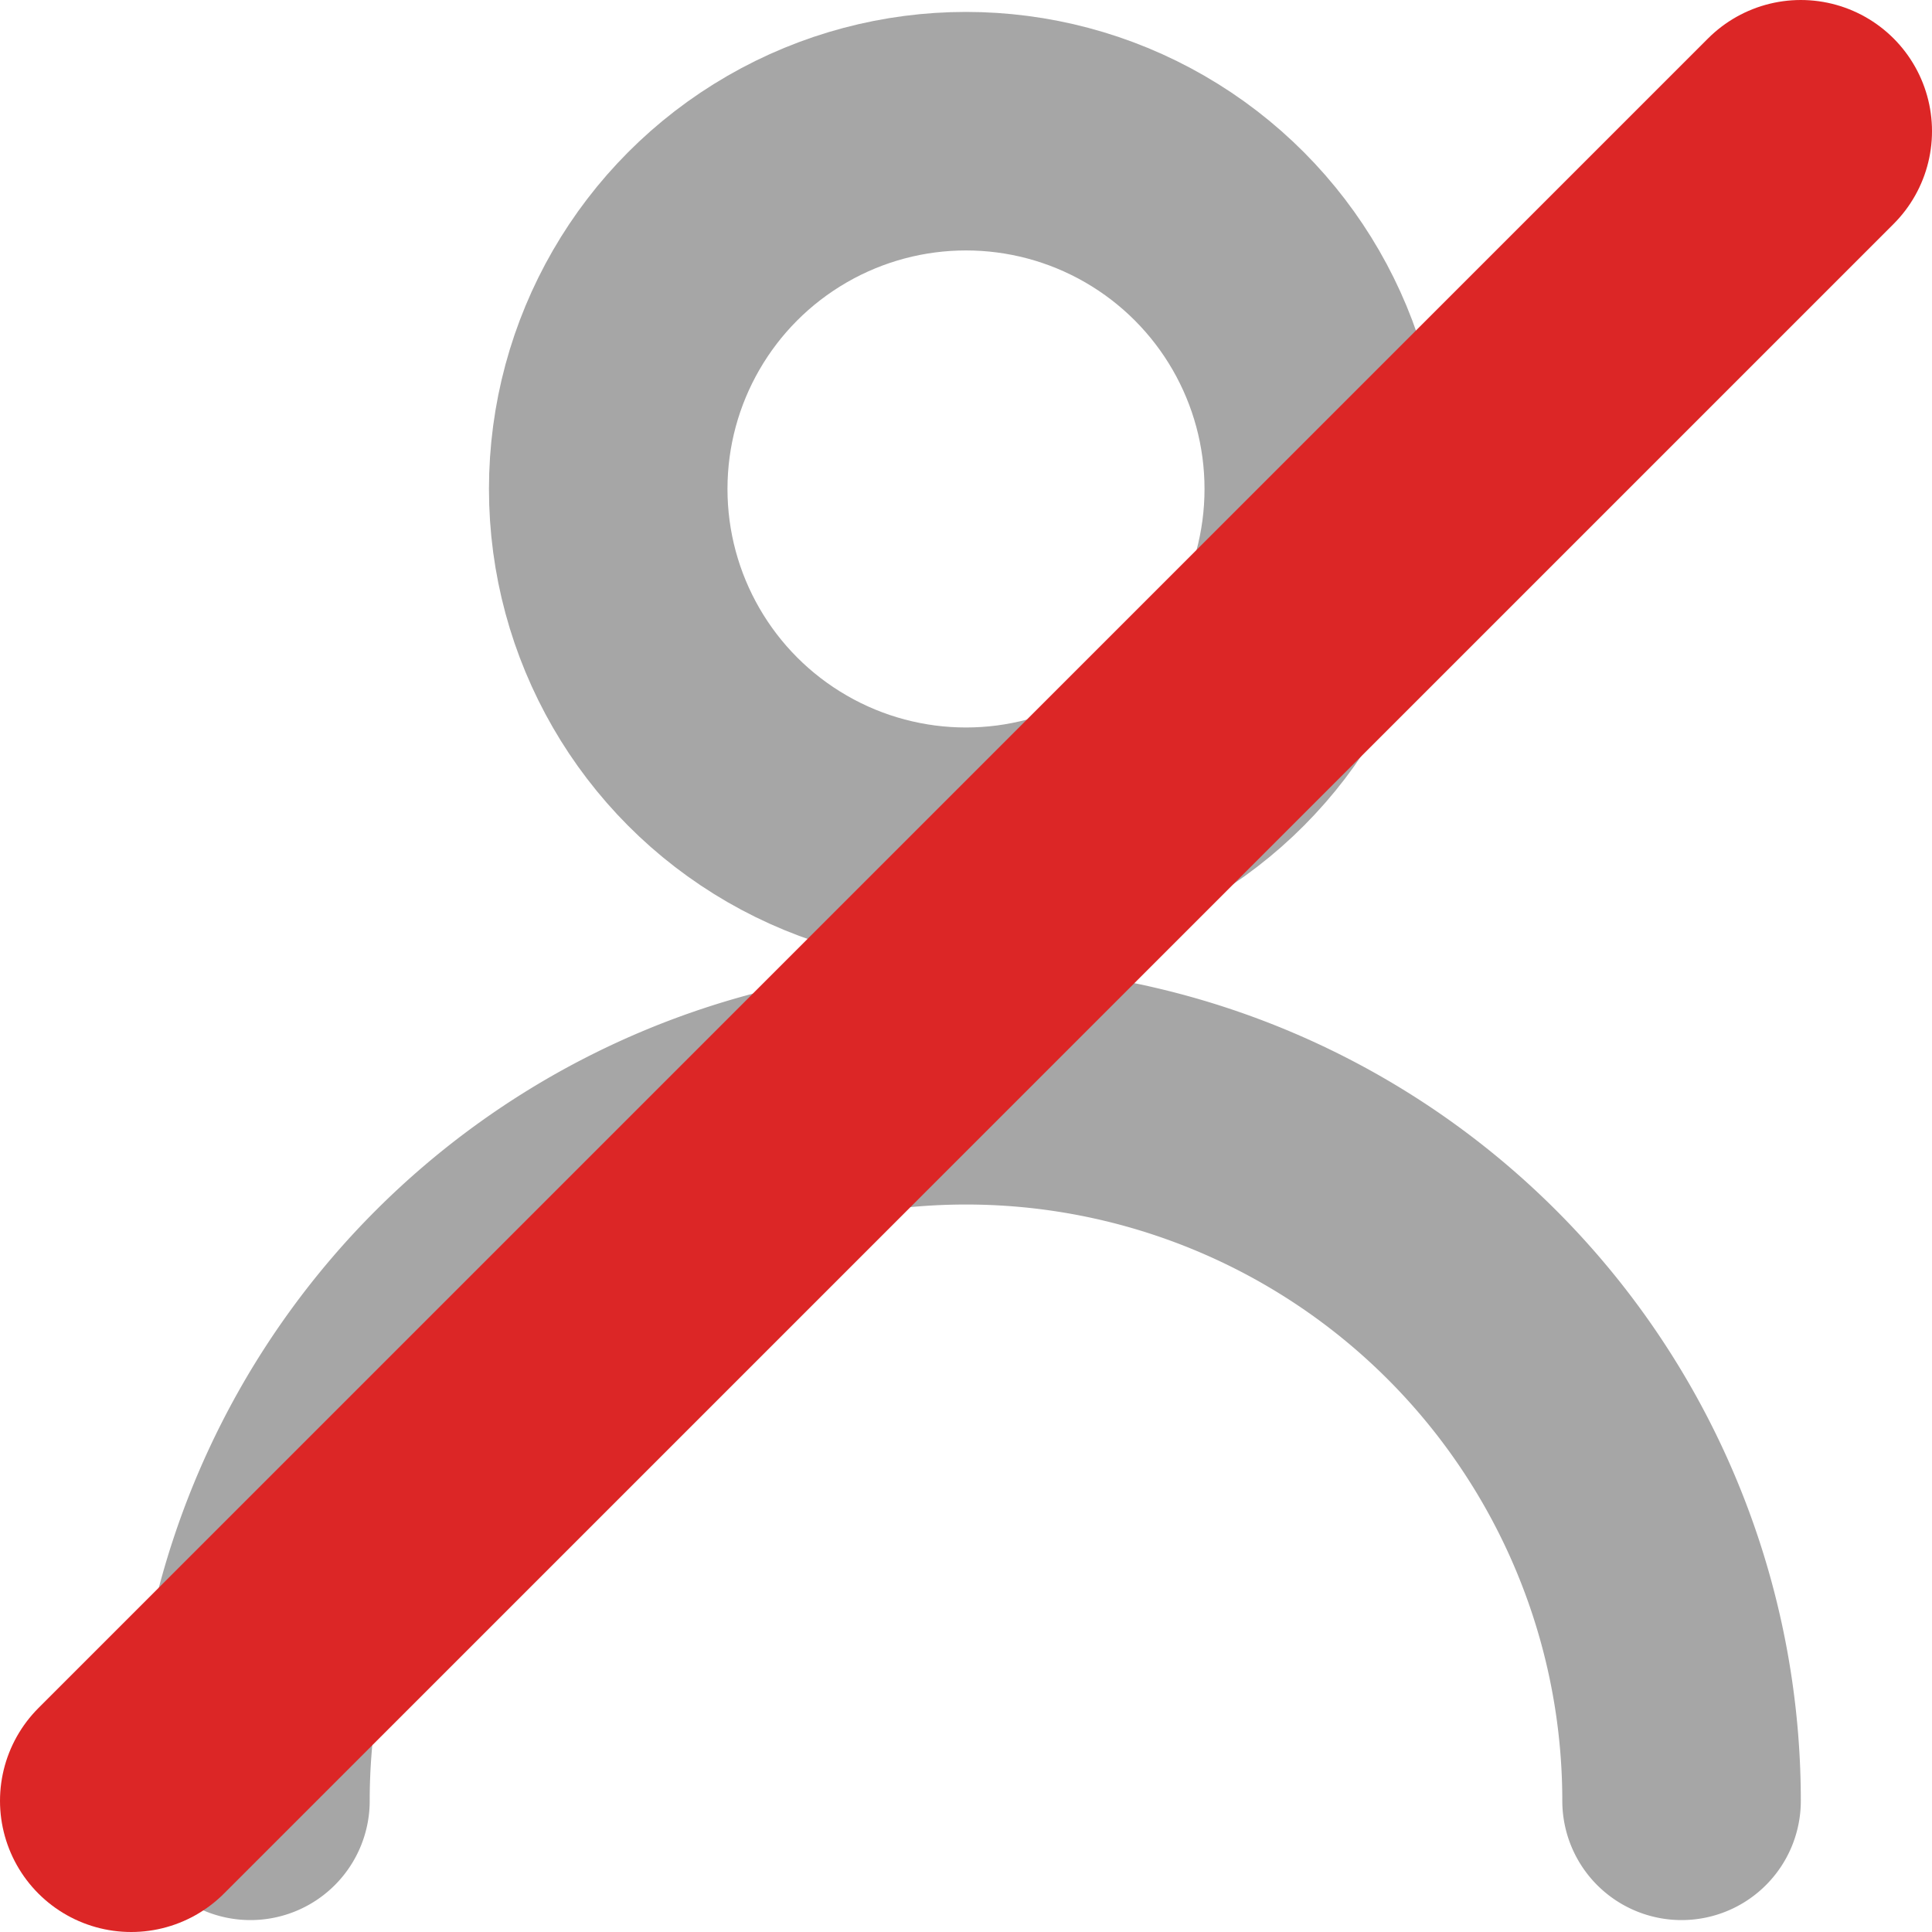 <svg width="25" height="25" viewBox="3.9 3.9 16.2 16.2" xmlns="http://www.w3.org/2000/svg" role="img" aria-labelledby="title desc" fill="none" stroke="currentColor" style="display:block">
  <title id="title">Inactive account</title>
  <desc id="desc">User silhouette with a diagonal slash indicating the account is inactive.</desc>

  <!-- Faded user silhouette -->
  <g opacity=".35" stroke-width="2" stroke-linecap="round" stroke-linejoin="round">
    <circle cx="12" cy="8" r="3"></circle>
    <path d="M6 19a6 6 0 0 1 12 0"></path>
  </g>

  <!-- Strong “inactive/disabled” slash -->
  <path d="M19 5L5 19" stroke-width="2.2" stroke-linecap="round" stroke-linejoin="round" stroke="#DC2626"></path>
</svg>
